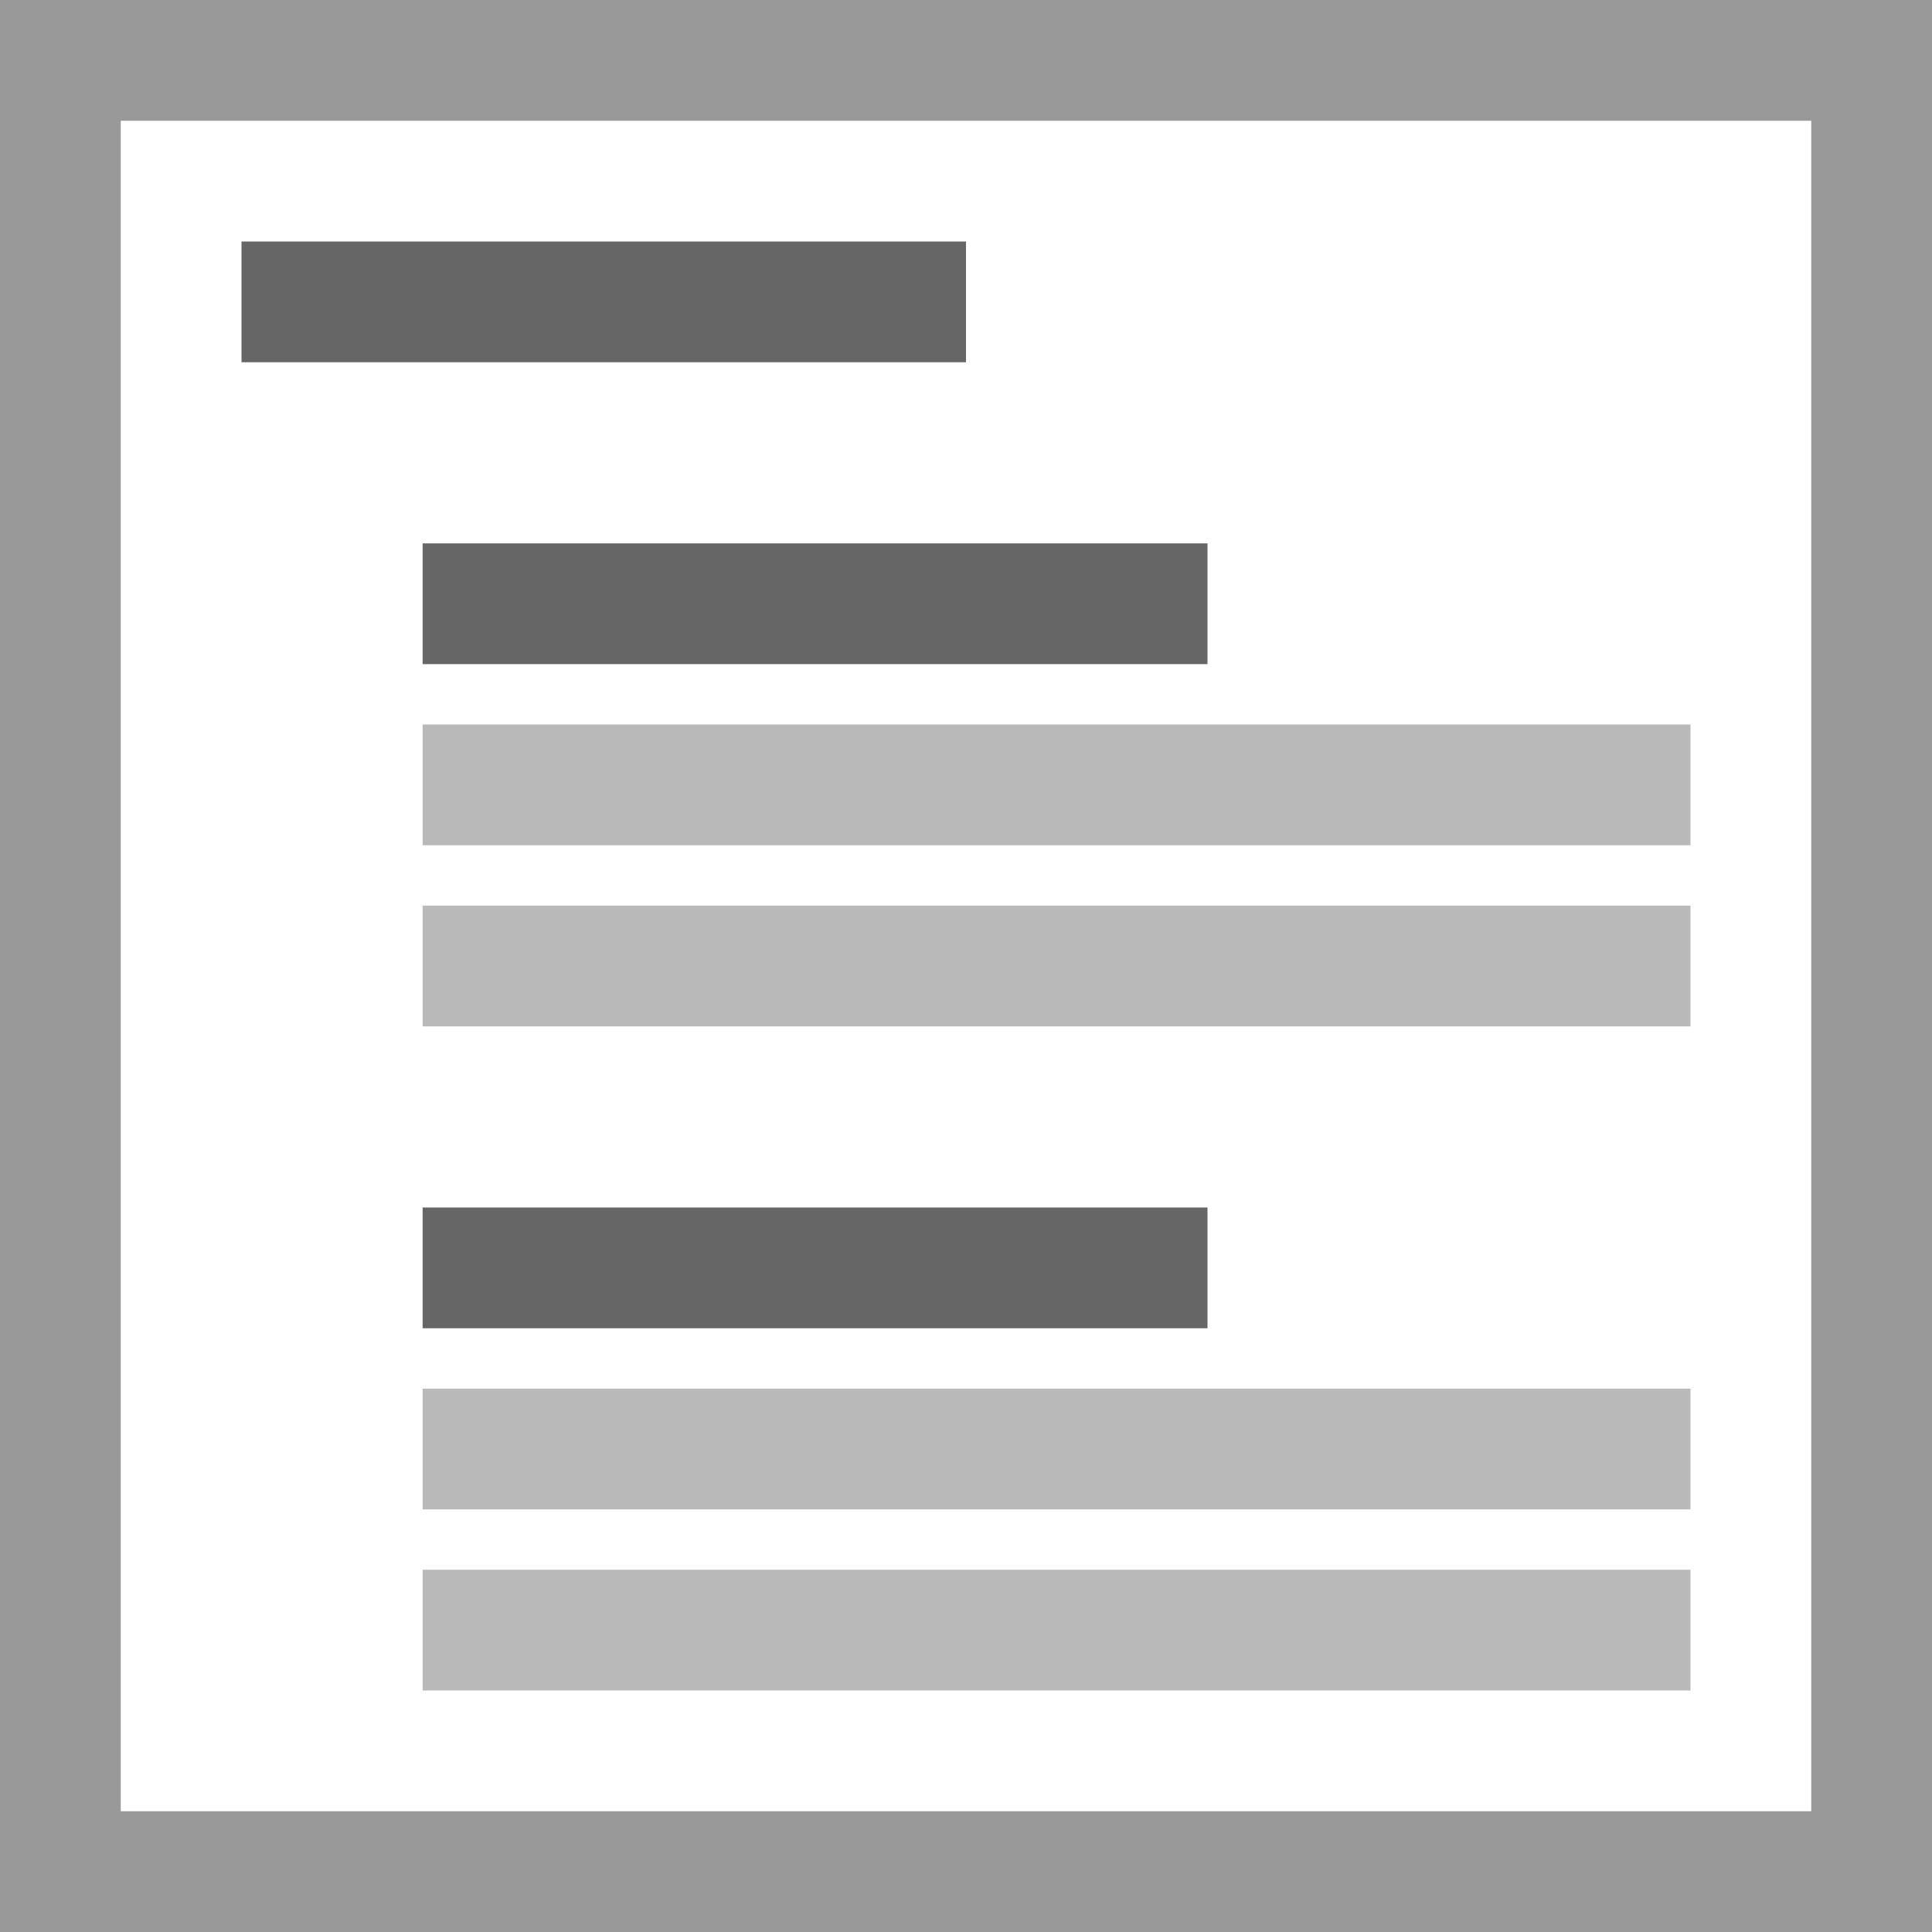 <svg width="32" height="32" viewBox="0 0 32 32" xmlns="http://www.w3.org/2000/svg">
  <g fill="none" fill-rule="evenodd">
    <path fill="#fff" d="M0 0h32v32H0z"/>
    <path fill="#999" d="M0 0v32h32V0H0zm2 2h28v28H2V2z"/>
    <path fill="#666" d="M4 4h12v2H4z"/>
    <path fill="#b9b9b9" d="M7 12h21v2H7v-2zm0 3h21v2H7v-2z"/>
    <path fill="#666" d="M7 9h13v2H7z"/>
    <path fill="#b9b9b9" d="M7 23h21v2H7v-2zm0 3h21v2H7v-2z"/>
    <path fill="#666" d="M7 20h13v2H7z"/>
  </g>
</svg>
